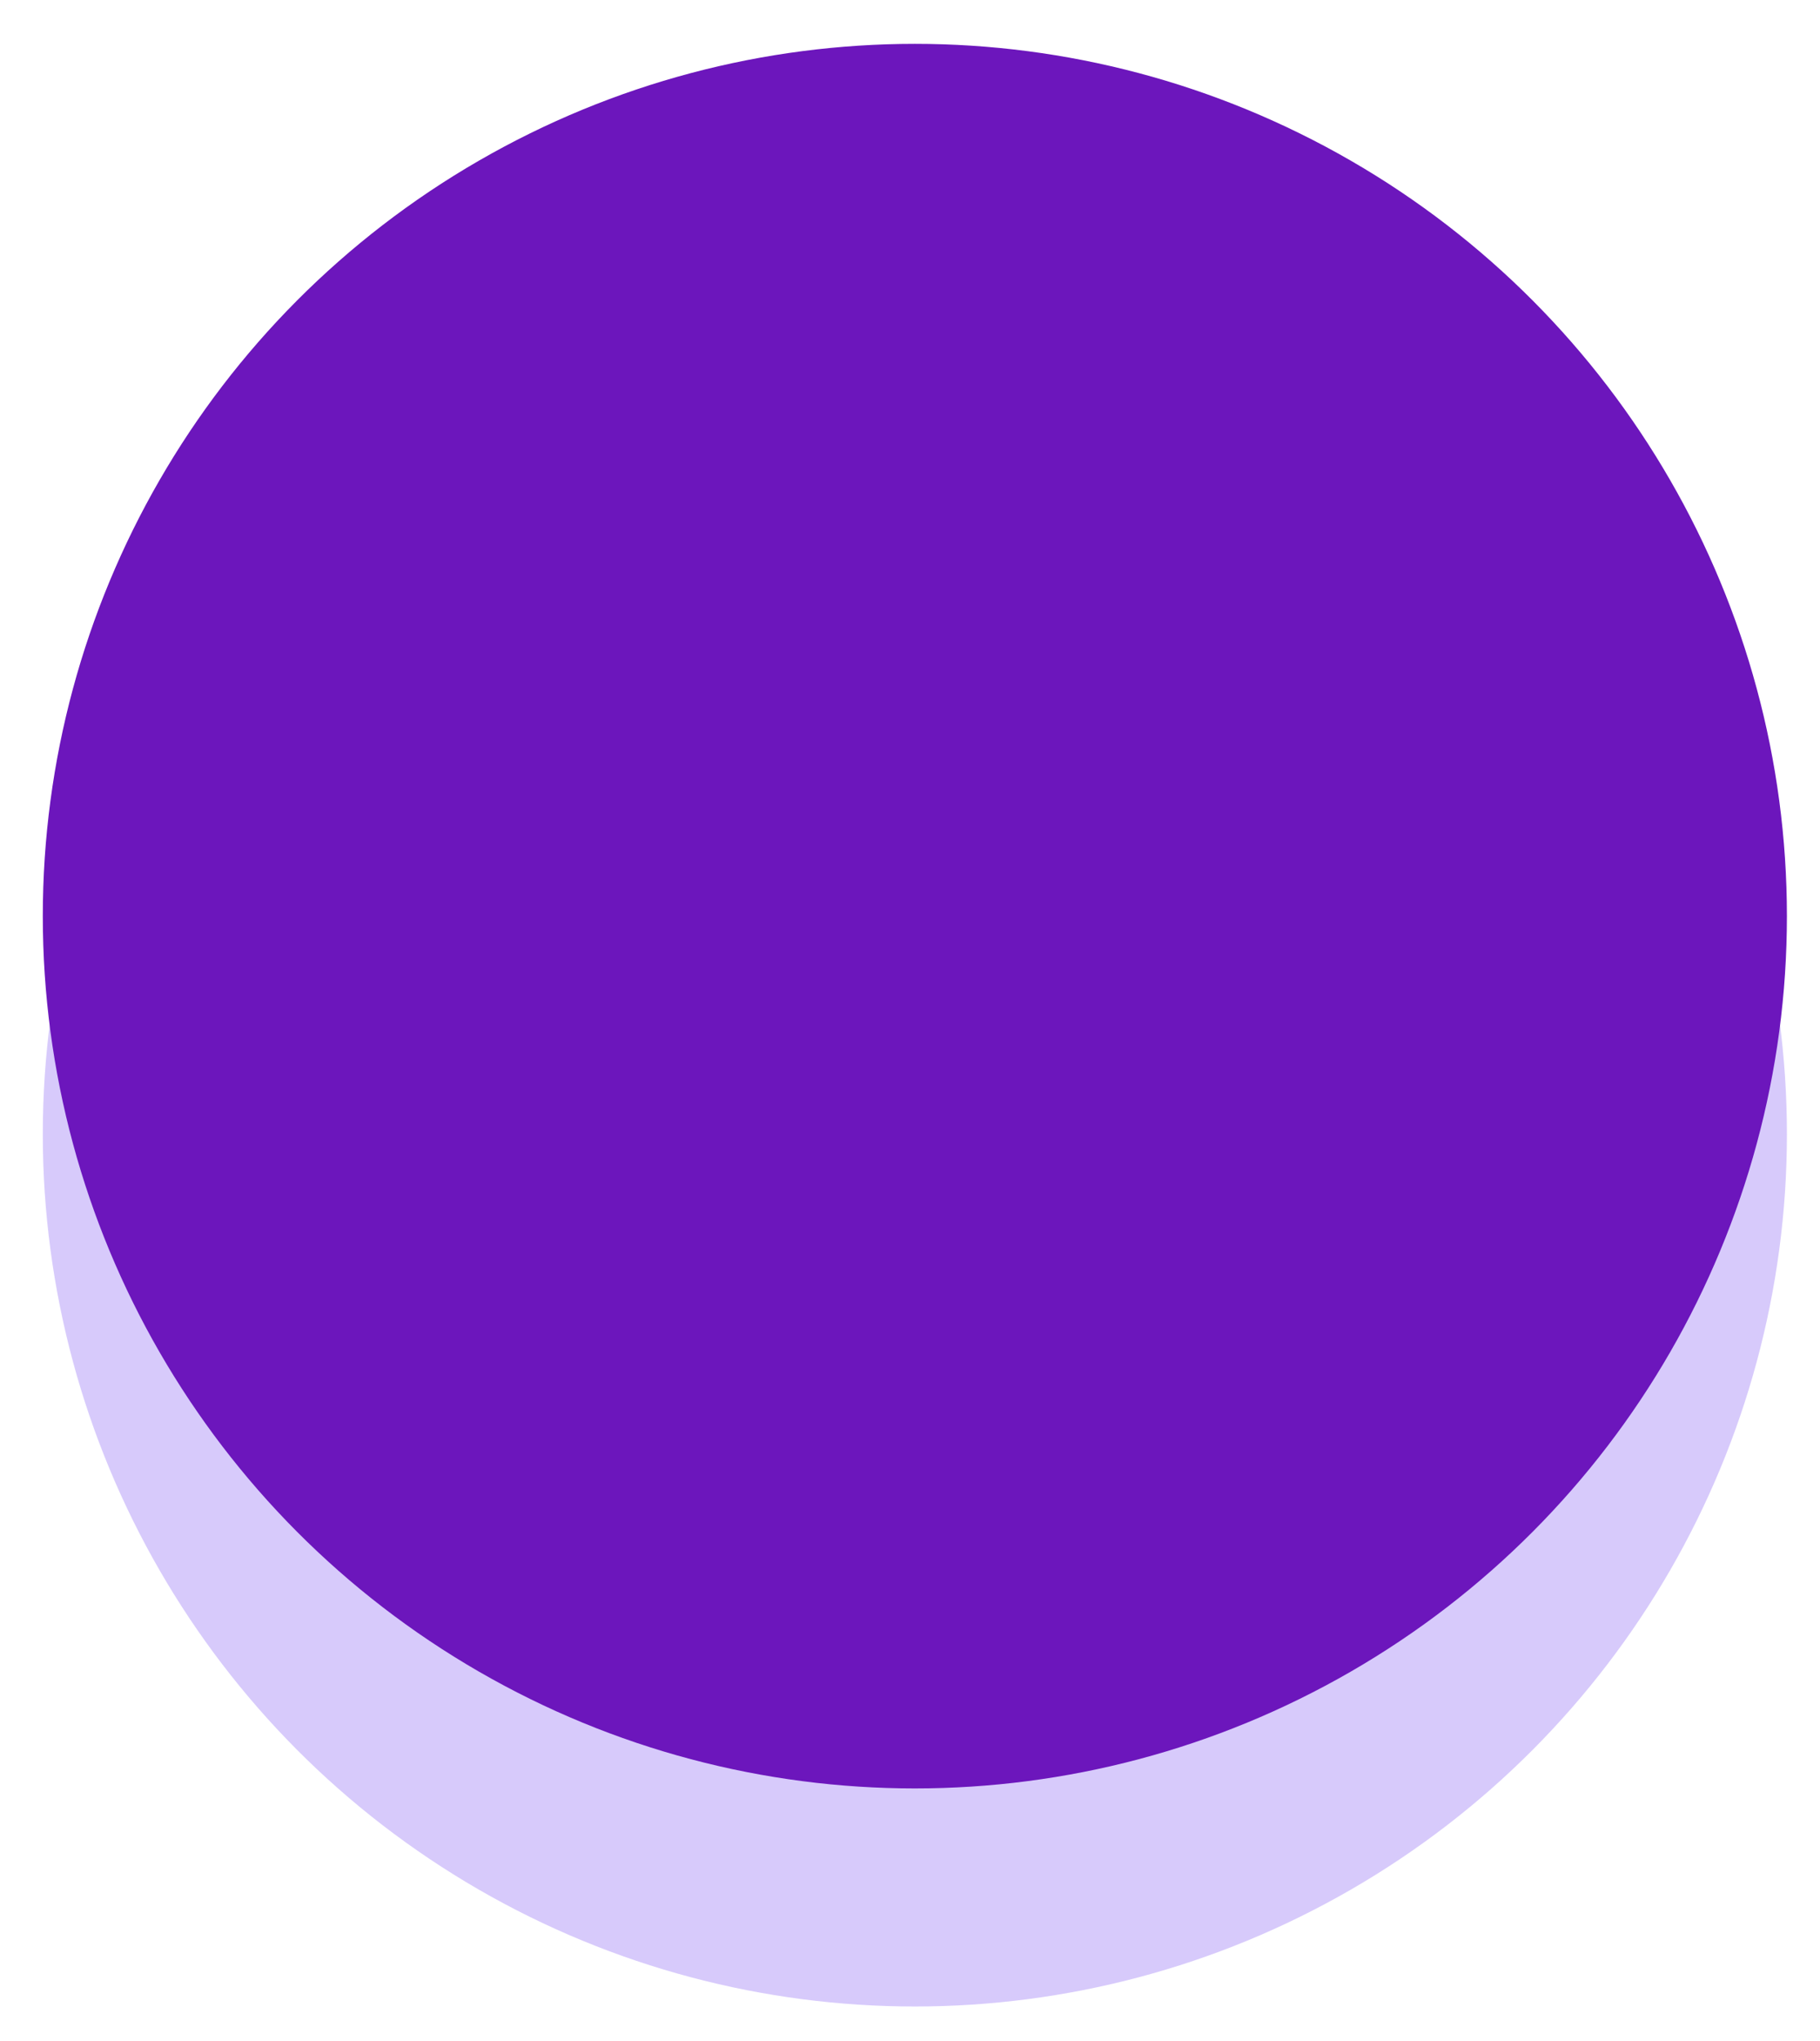 <?xml version="1.0" encoding="UTF-8"?>
<svg width="33px" height="37px" viewBox="0 0 33 37" version="1.1" xmlns="http://www.w3.org/2000/svg" xmlns:xlink="http://www.w3.org/1999/xlink">
    <!-- Generator: Sketch 46.2 (44496) - http://www.bohemiancoding.com/sketch -->
    <title>Group 29 Copy 2</title>
    <desc>Created with Sketch.</desc>
    <defs></defs>
    <g id="Page-1" stroke="none" stroke-width="1" fill="none" fill-rule="evenodd">
        <g id="Apple-TV-Copy-2" transform="translate(-292, -2559)">
            <g id="2" transform="translate(249, 1920)">
                <g id="icon2" transform="translate(0, 538)">
                    <g id="Group-34" transform="translate(25, 0)">
                        <g id="Group-30">
                            <g id="Group-10">
                                <g id="Group-29-Copy-2" transform="translate(18.776, 101.795)">
                                    <ellipse id="Oval-27-Copy" fill="#D7CAFB" cx="15.812" cy="19.766" rx="15.812" ry="15.813"></ellipse>
                                    <ellipse id="Oval-27" fill="#6C16BC" cx="15.812" cy="15.813" rx="15.812" ry="15.813"></ellipse>
                                </g>
                            </g>
                        </g>
                    </g>
                </g>
            </g>
        </g>
    </g>
</svg>